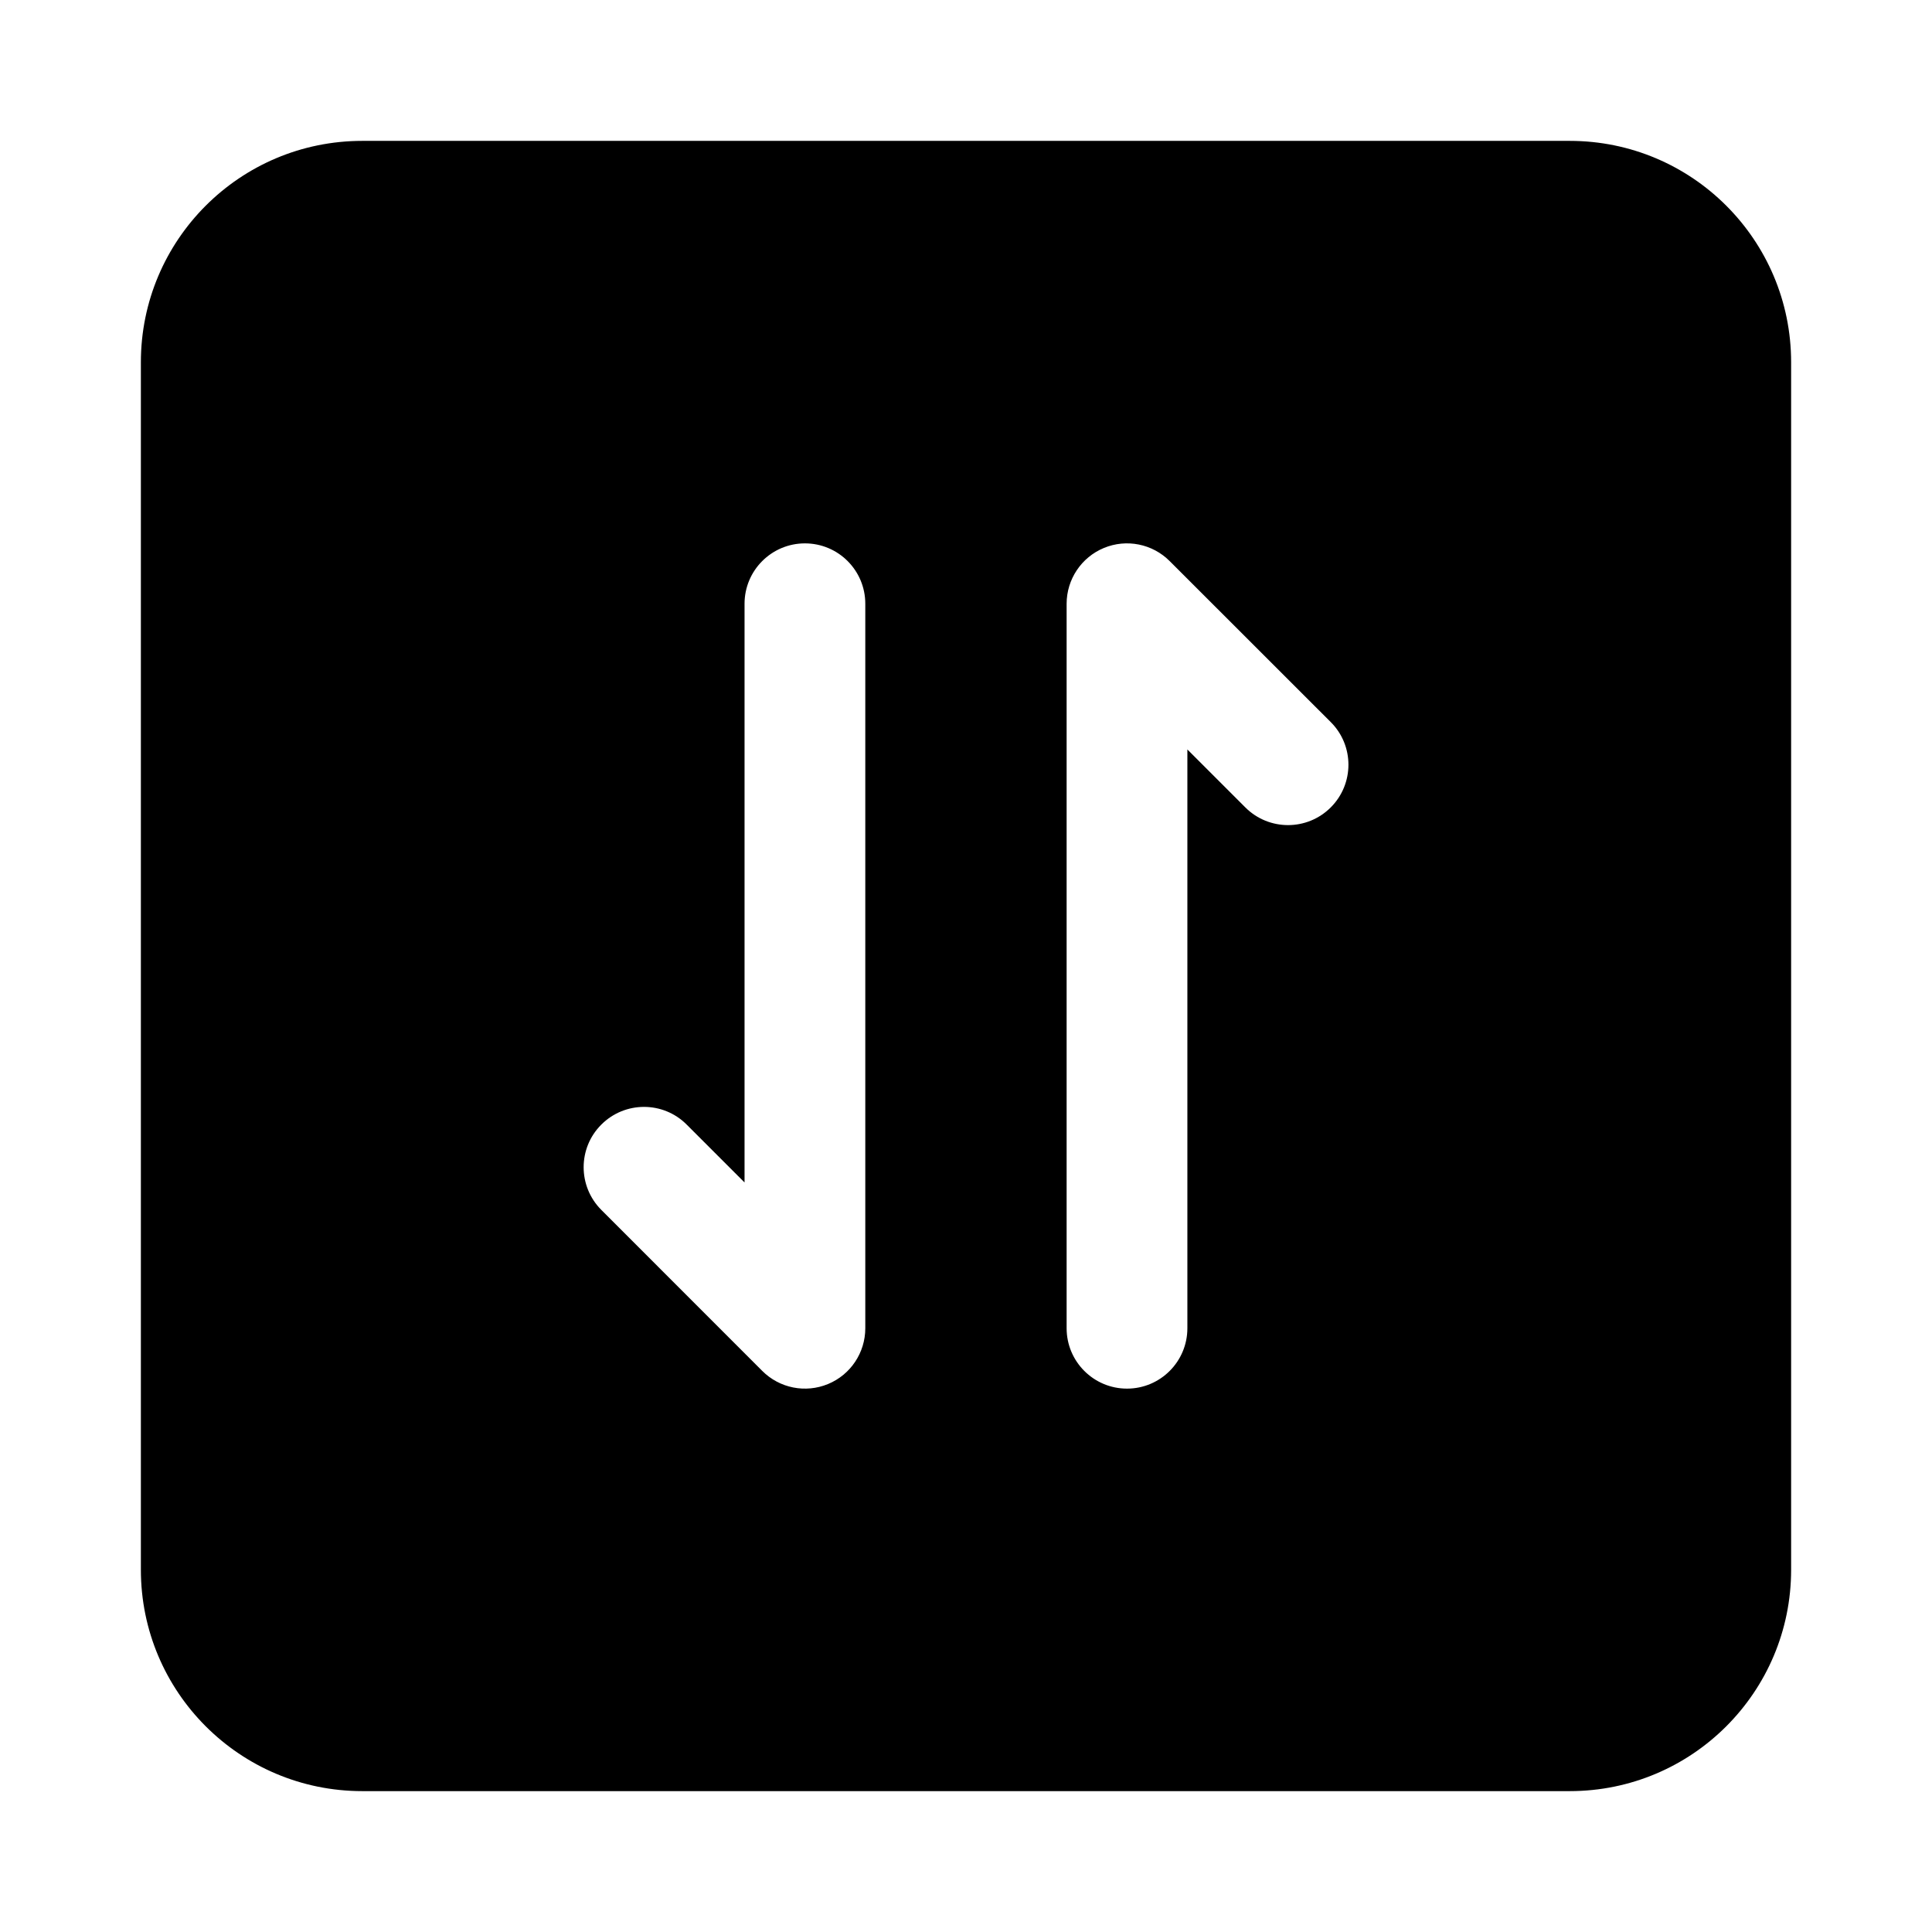 <svg width="24" height="24" viewBox="0 0 24 24" xmlns="http://www.w3.org/2000/svg">
    <path fill-rule="evenodd" clip-rule="evenodd" d="M4.5 1.75C2.981 1.75 1.75 2.981 1.75 4.5V19.5C1.75 21.019 2.981 22.25 4.5 22.25H19.5C21.019 22.25 22.25 21.019 22.25 19.5V4.5C22.25 2.981 21.019 1.75 19.5 1.75H4.5ZM9.999 6.75C10.414 6.75 10.749 7.086 10.749 7.5V16.5C10.749 16.803 10.567 17.077 10.286 17.193C10.006 17.309 9.684 17.245 9.469 17.03L7.47 15.03C7.177 14.737 7.177 14.262 7.47 13.97C7.763 13.677 8.238 13.677 8.53 13.97L9.249 14.689V7.5C9.249 7.086 9.585 6.75 9.999 6.75ZM13.713 6.807C13.993 6.691 14.316 6.755 14.53 6.97L16.531 8.97C16.824 9.262 16.824 9.737 16.531 10.03C16.238 10.323 15.763 10.323 15.47 10.03L14.75 9.31V16.5C14.75 16.914 14.414 17.25 14 17.25C13.586 17.25 13.25 16.914 13.25 16.5V7.5C13.25 7.197 13.433 6.923 13.713 6.807Z"/>
</svg>
